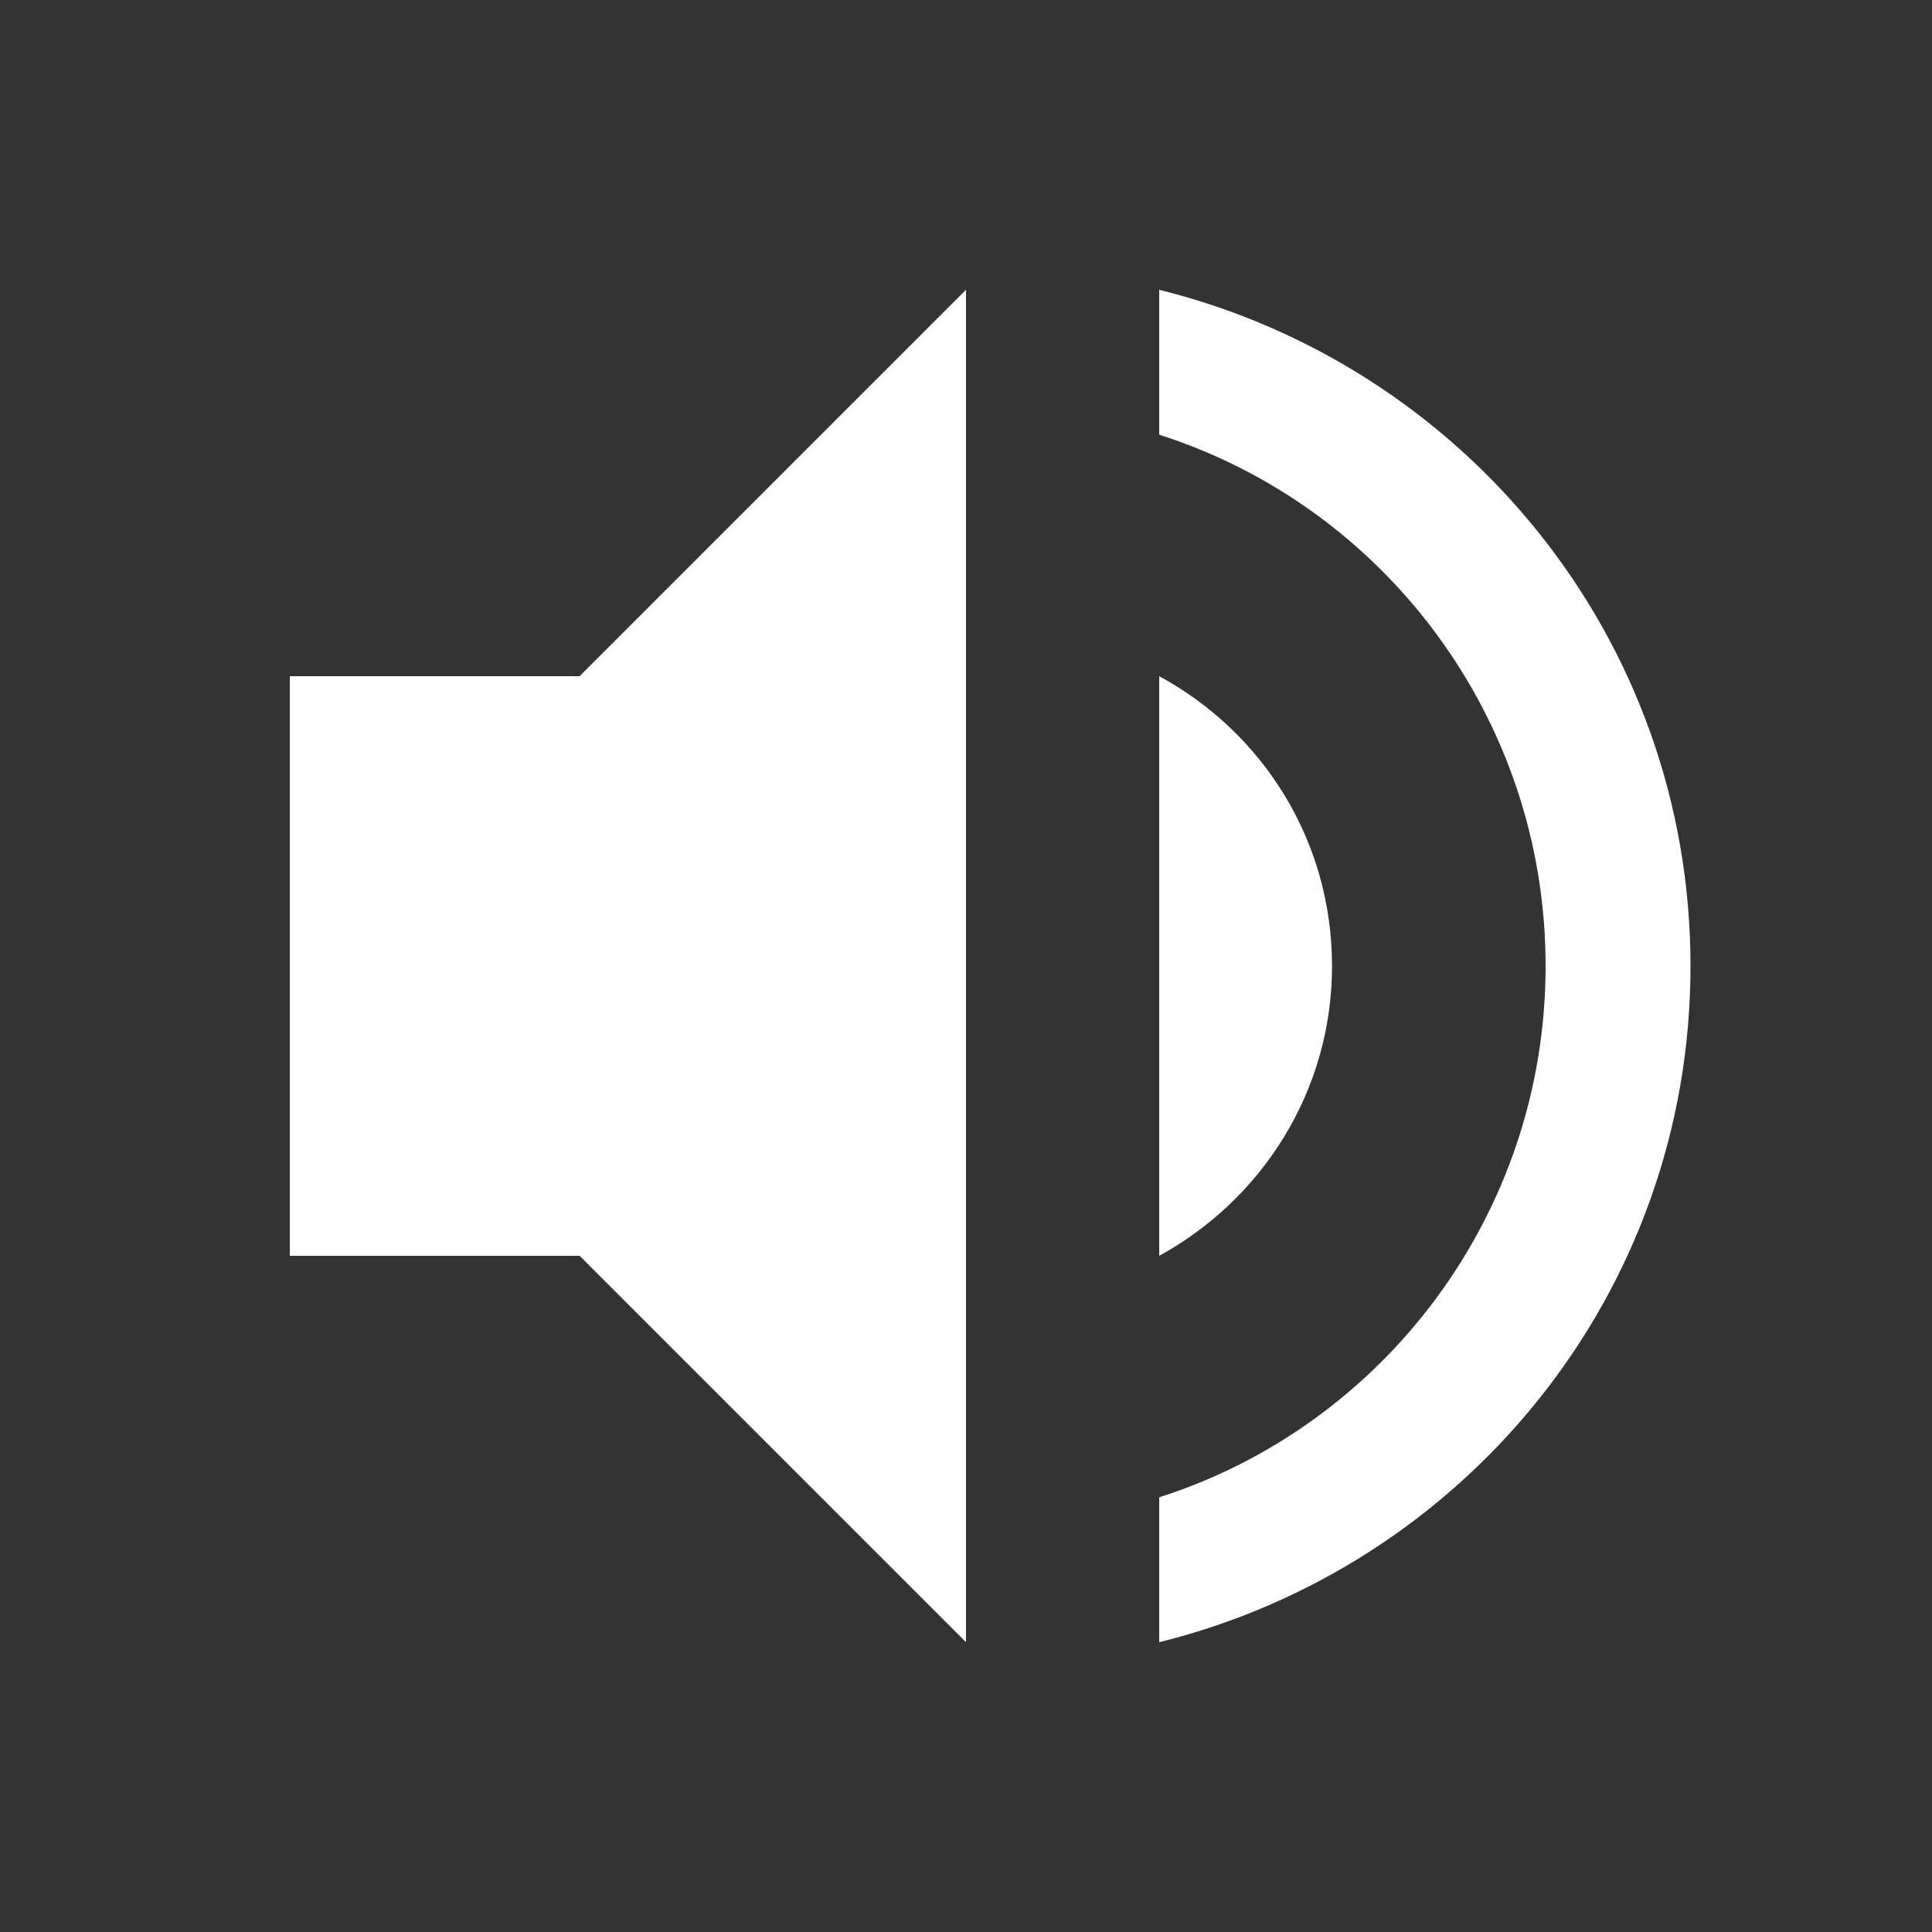 <svg width="20" height="20" version="1.1" viewBox="0 0 20 20" xmlns="http://www.w3.org/2000/svg">
<rect x="0" y="0" width="20" height="20" fill="#333333" stroke="none"/>
<g fill="#fff">
<path d="m10 3-4 4h-3v6h3l4 4z"/>
<path d="m12 3v1.5c2.32 0.74 4 2.93 4 5.5 0 2.57-1.68 4.76-4 5.5v1.5c3.15-0.78 5.5-3.6 5.5-7 0-3.4-2.35-6.22-5.5-7z"/>
<path d="m12 7v6c1.06-0.58 1.789-1.7 1.789-3 0-1.3-0.719-2.42-1.789-3z"/>
</g>
</svg>

